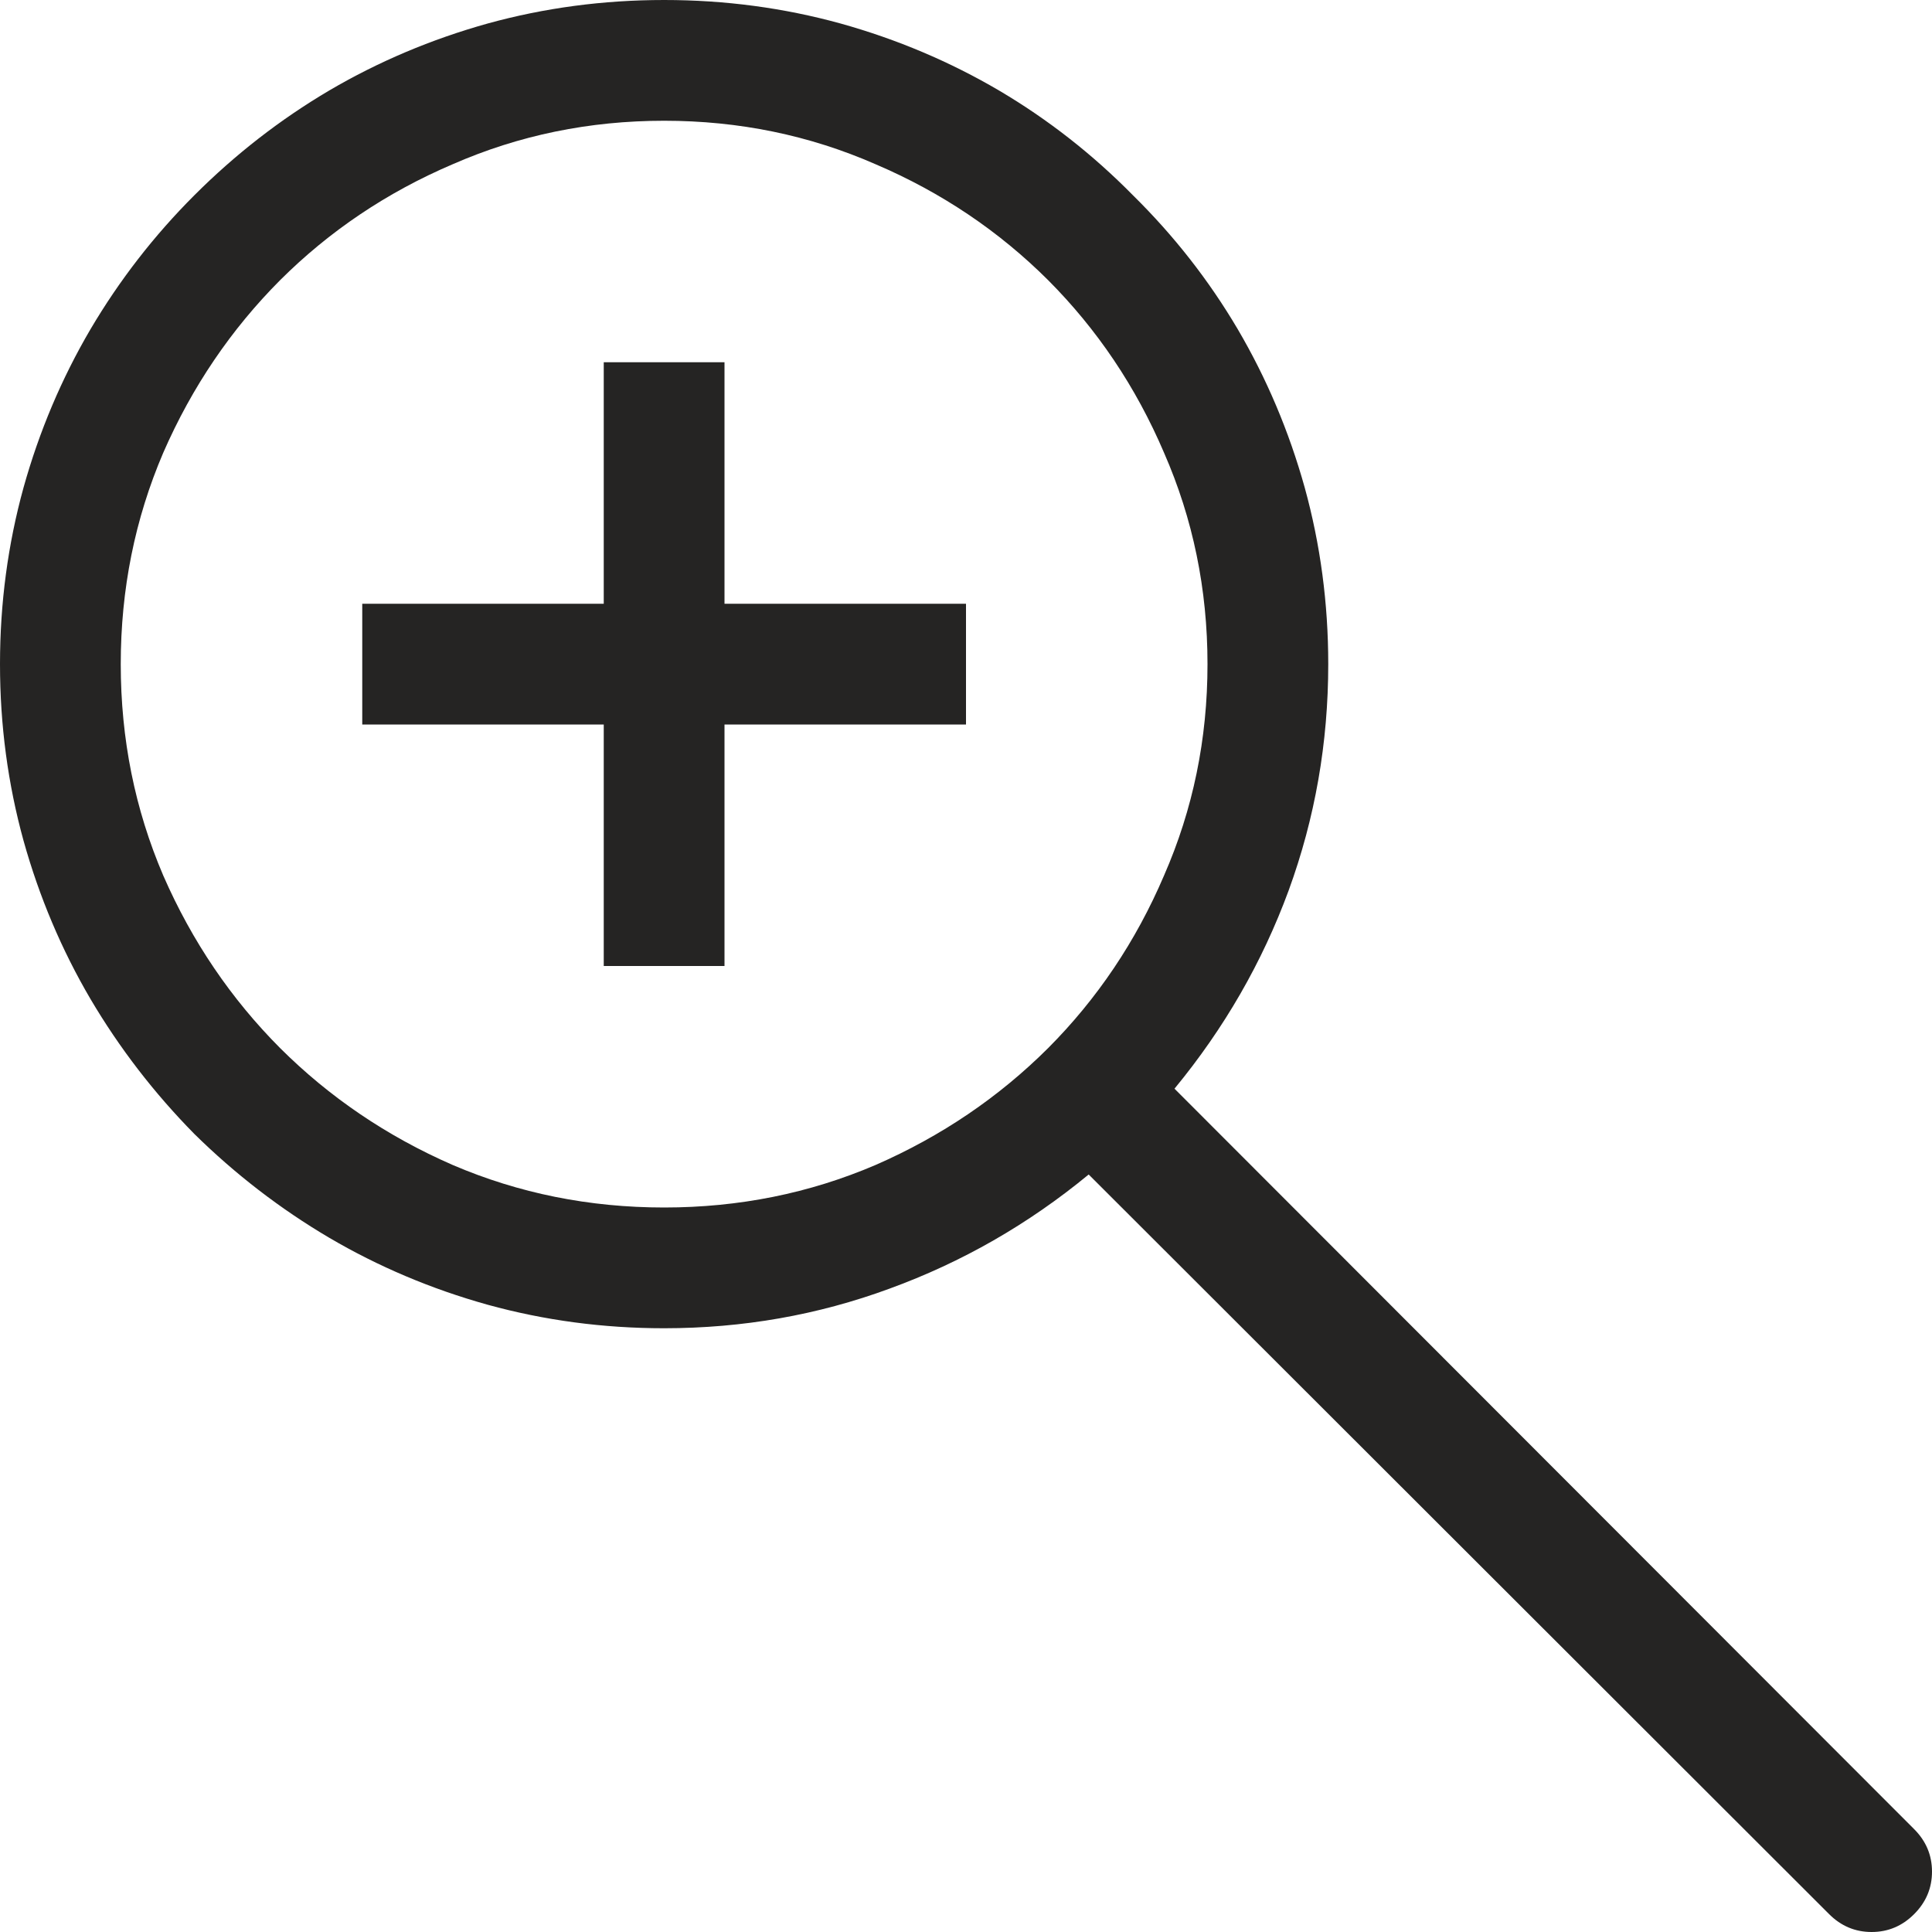 <svg width="32" height="32" viewBox="0 0 12 12" fill="none" xmlns="http://www.w3.org/2000/svg">
<path d="M11.889 11.361C11.963 11.435 12 11.523 12 11.625C12 11.727 11.963 11.815 11.889 11.889C11.815 11.963 11.727 12 11.625 12C11.523 12 11.435 11.963 11.361 11.889L6.762 7.295C6.387 7.604 5.975 7.84 5.525 8.004C5.08 8.168 4.613 8.25 4.125 8.25C3.746 8.25 3.381 8.201 3.029 8.104C2.678 8.006 2.35 7.867 2.045 7.688C1.74 7.508 1.461 7.293 1.207 7.043C0.957 6.789 0.742 6.51 0.562 6.205C0.383 5.9 0.244 5.572 0.146 5.221C0.049 4.869 0 4.504 0 4.125C0 3.746 0.049 3.381 0.146 3.029C0.244 2.678 0.383 2.35 0.562 2.045C0.742 1.74 0.957 1.463 1.207 1.213C1.461 0.959 1.74 0.742 2.045 0.562C2.35 0.383 2.678 0.244 3.029 0.146C3.381 0.049 3.746 0 4.125 0C4.504 0 4.869 0.049 5.221 0.146C5.572 0.244 5.9 0.383 6.205 0.562C6.51 0.742 6.787 0.959 7.037 1.213C7.291 1.463 7.508 1.74 7.688 2.045C7.867 2.35 8.006 2.678 8.104 3.029C8.201 3.381 8.25 3.746 8.25 4.125C8.25 4.613 8.168 5.082 8.004 5.531C7.84 5.977 7.604 6.387 7.295 6.762L11.889 11.361ZM4.125 7.5C4.59 7.5 5.027 7.412 5.438 7.236C5.848 7.057 6.205 6.814 6.51 6.51C6.814 6.205 7.055 5.848 7.23 5.438C7.41 5.027 7.5 4.59 7.5 4.125C7.5 3.66 7.41 3.223 7.23 2.812C7.055 2.402 6.814 2.045 6.51 1.74C6.205 1.436 5.848 1.195 5.438 1.02C5.027 0.84 4.59 0.75 4.125 0.75C3.66 0.75 3.223 0.84 2.812 1.02C2.402 1.195 2.045 1.436 1.74 1.74C1.436 2.045 1.193 2.402 1.014 2.812C0.838 3.223 0.75 3.66 0.75 4.125C0.75 4.59 0.838 5.027 1.014 5.438C1.193 5.848 1.436 6.205 1.74 6.51C2.045 6.814 2.402 7.057 2.812 7.236C3.223 7.412 3.66 7.5 4.125 7.5ZM4.5 3.75H6V4.5H4.5V6H3.75V4.5H2.25V3.75H3.75V2.25H4.5V3.75Z" fill="#252423"/>
</svg>

